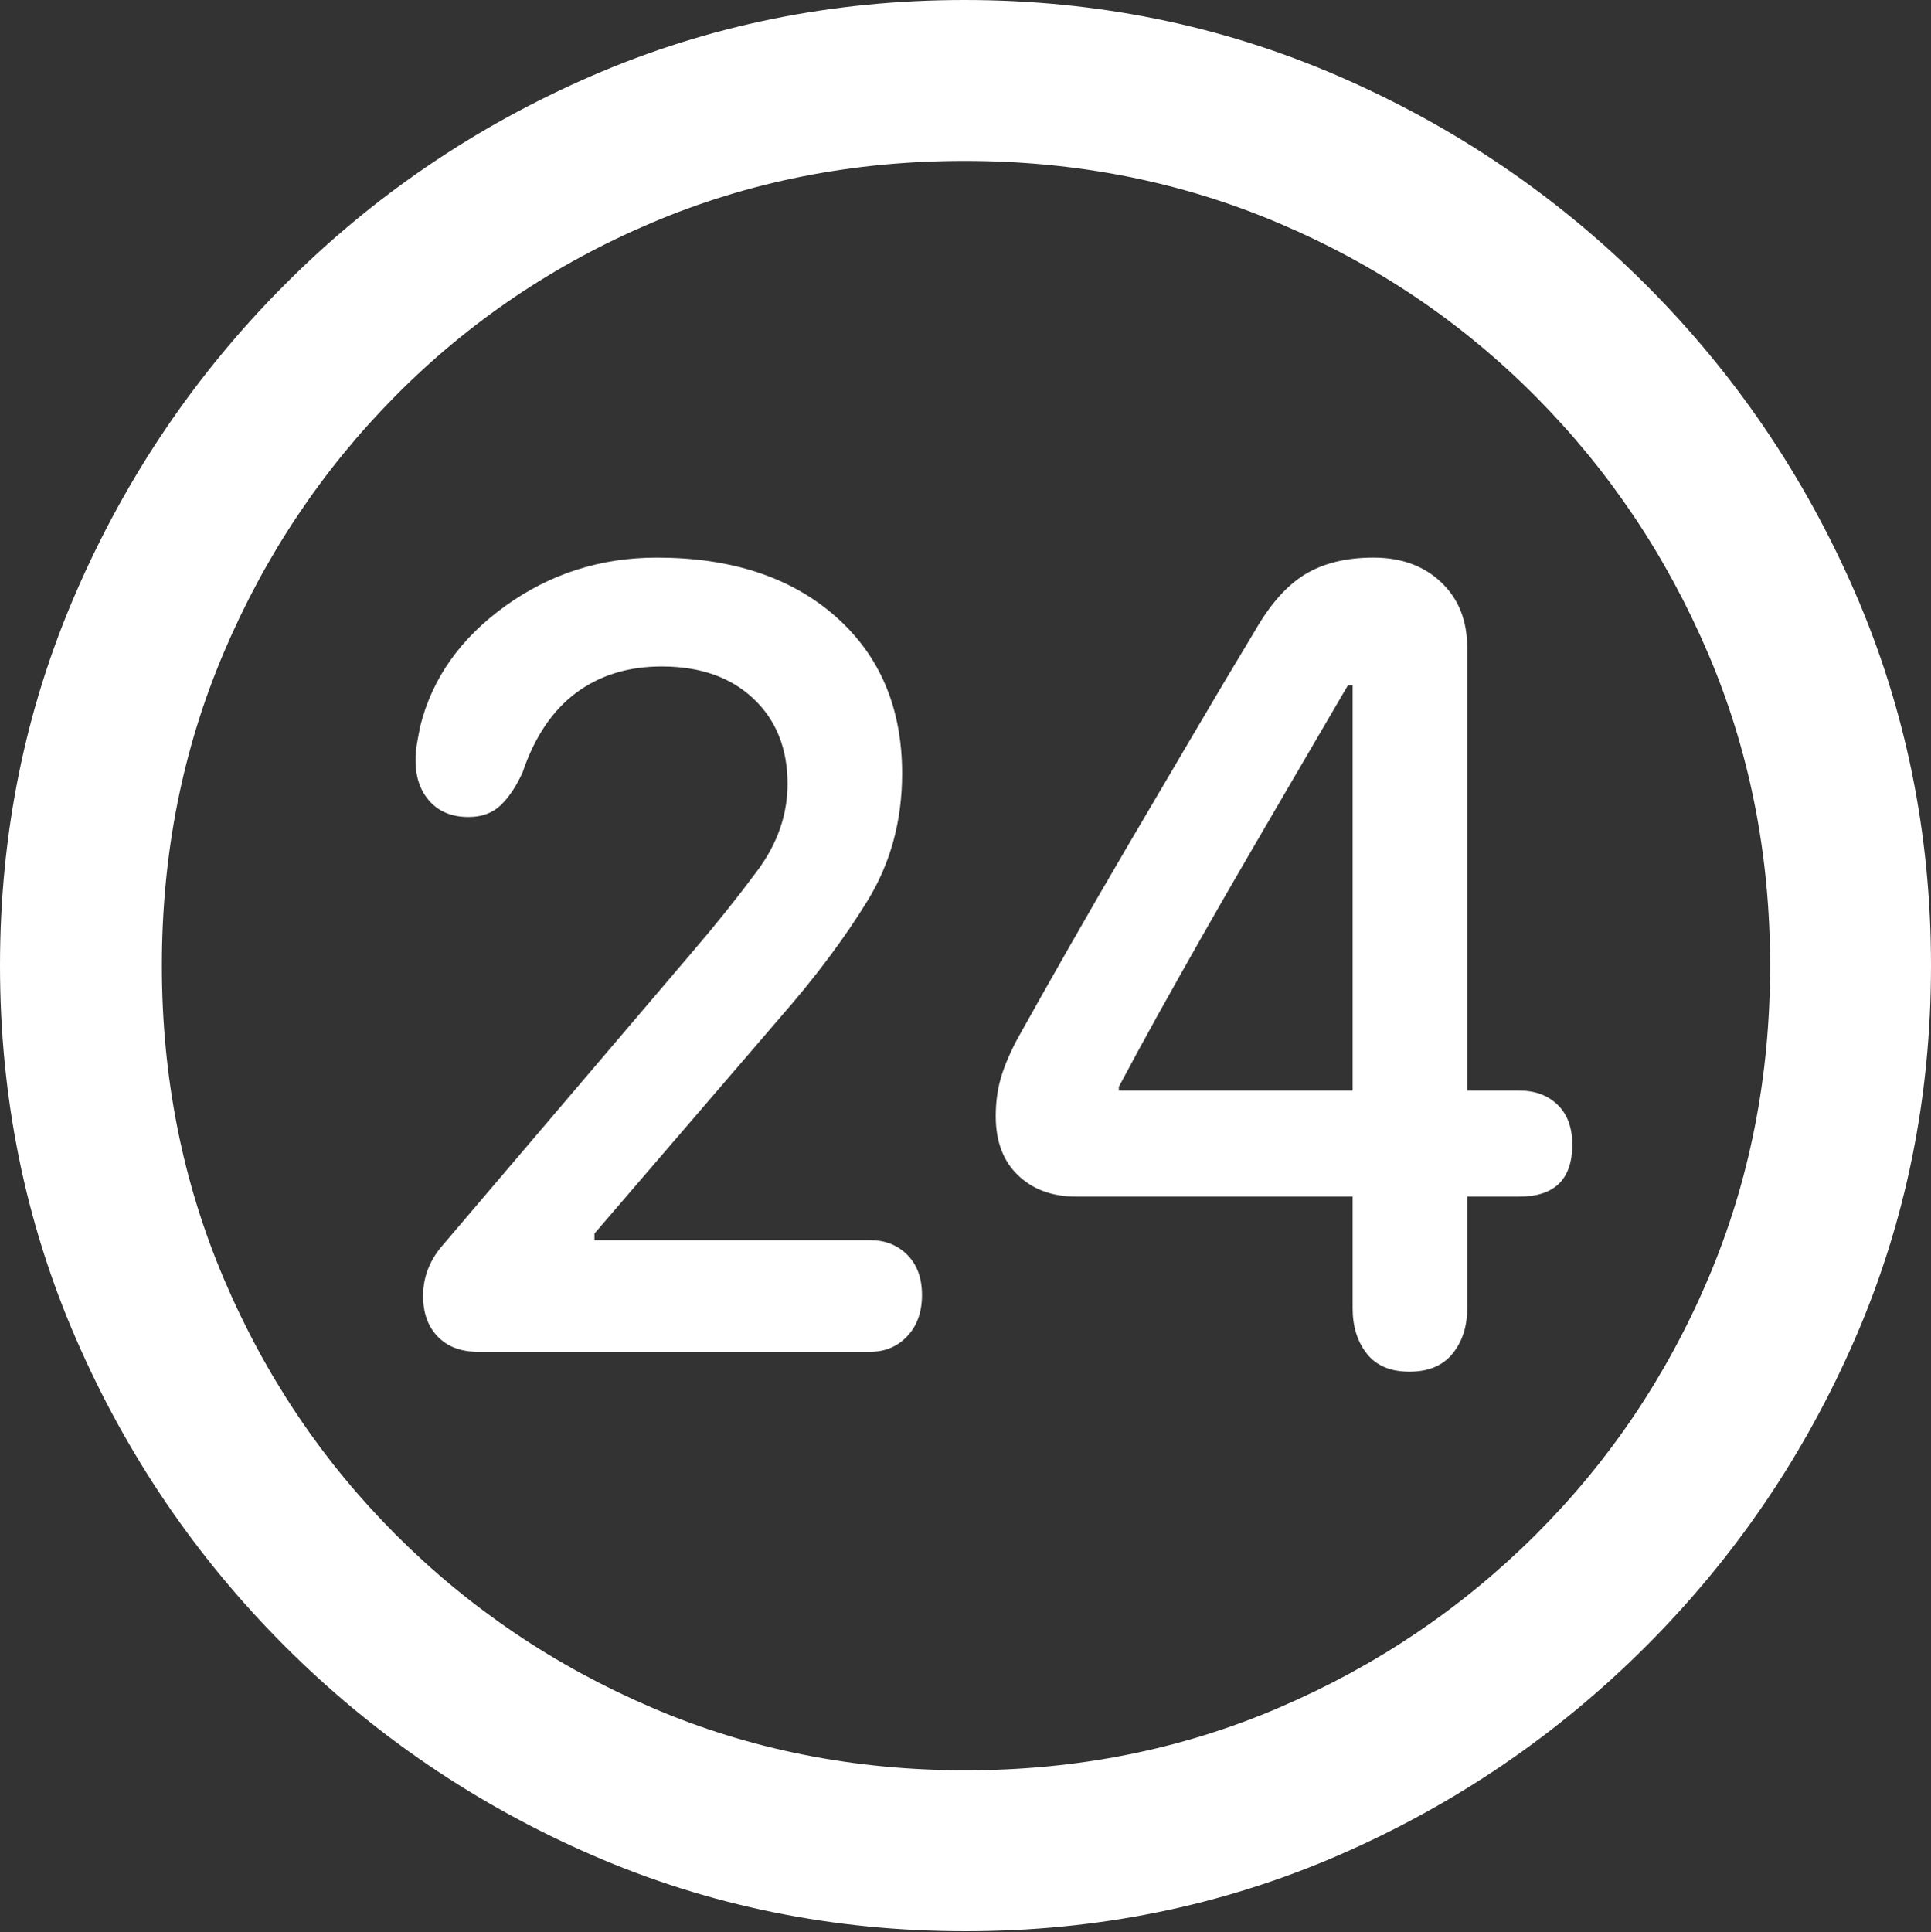<?xml version="1.0" encoding="UTF-8"?>
<!--Generator: Apple Native CoreSVG 175.5-->
<!DOCTYPE svg
PUBLIC "-//W3C//DTD SVG 1.1//EN"
       "http://www.w3.org/Graphics/SVG/1.1/DTD/svg11.dtd">
<svg version="1.1" xmlns="http://www.w3.org/2000/svg" xmlns:xlink="http://www.w3.org/1999/xlink" width="19.922" height="19.932">
 <rect width="100%" height="100%" fill="#333333" stroke="none"/>
 <g>
  <rect height="19.932" opacity="0" width="19.922" x="0" y="0"/>
  <path d="M9.961 19.922Q12.002 19.922 13.804 19.141Q15.605 18.359 16.982 16.982Q18.359 15.605 19.141 13.804Q19.922 12.002 19.922 9.961Q19.922 7.92 19.141 6.118Q18.359 4.316 16.982 2.939Q15.605 1.562 13.799 0.781Q11.992 0 9.951 0Q7.91 0 6.108 0.781Q4.307 1.562 2.935 2.939Q1.562 4.316 0.781 6.118Q0 7.92 0 9.961Q0 12.002 0.781 13.804Q1.562 15.605 2.939 16.982Q4.316 18.359 6.118 19.141Q7.92 19.922 9.961 19.922ZM9.961 18.262Q8.232 18.262 6.729 17.617Q5.225 16.973 4.087 15.835Q2.949 14.697 2.31 13.193Q1.67 11.69 1.67 9.961Q1.67 8.232 2.31 6.729Q2.949 5.225 4.082 4.082Q5.215 2.939 6.719 2.3Q8.223 1.66 9.951 1.66Q11.68 1.66 13.188 2.3Q14.697 2.939 15.835 4.082Q16.973 5.225 17.617 6.729Q18.262 8.232 18.262 9.961Q18.262 11.69 17.622 13.193Q16.982 14.697 15.84 15.835Q14.697 16.973 13.193 17.617Q11.69 18.262 9.961 18.262Z" fill="#ffffff"/>
  <path d="M4.932 13.945L8.975 13.945Q9.209 13.945 9.36 13.784Q9.512 13.623 9.512 13.359Q9.512 13.096 9.36 12.944Q9.209 12.793 8.975 12.793L6.133 12.793L6.133 12.725L8.047 10.498Q8.594 9.873 8.95 9.292Q9.307 8.711 9.307 7.979Q9.307 6.963 8.618 6.357Q7.93 5.752 6.777 5.752Q5.908 5.752 5.215 6.25Q4.521 6.748 4.336 7.49Q4.316 7.588 4.302 7.671Q4.287 7.754 4.287 7.842Q4.287 8.105 4.434 8.267Q4.58 8.428 4.834 8.428Q5.039 8.428 5.166 8.306Q5.293 8.184 5.391 7.969Q5.576 7.422 5.942 7.148Q6.309 6.875 6.826 6.875Q7.422 6.875 7.773 7.207Q8.125 7.539 8.125 8.086Q8.125 8.564 7.812 8.984Q7.5 9.404 7.148 9.814L4.57 12.842Q4.365 13.076 4.365 13.369Q4.365 13.633 4.517 13.789Q4.668 13.945 4.932 13.945ZM14.541 14.15Q14.834 14.15 14.985 13.965Q15.137 13.779 15.137 13.496L15.137 12.344L15.674 12.344Q16.221 12.344 16.221 11.807Q16.221 11.543 16.069 11.396Q15.918 11.25 15.674 11.25L15.137 11.25L15.137 6.68Q15.137 6.26 14.868 6.006Q14.6 5.752 14.17 5.752Q13.75 5.752 13.467 5.923Q13.184 6.094 12.949 6.504Q12.637 7.021 12.31 7.578Q11.982 8.135 11.655 8.691Q11.328 9.248 11.03 9.771Q10.732 10.293 10.488 10.732Q10.371 10.957 10.322 11.133Q10.273 11.309 10.273 11.514Q10.273 11.904 10.503 12.124Q10.732 12.344 11.104 12.344L13.955 12.344L13.955 13.496Q13.955 13.779 14.102 13.965Q14.248 14.15 14.541 14.15ZM13.955 11.25L11.543 11.25L11.543 11.211Q11.719 10.879 11.938 10.483Q12.158 10.088 12.402 9.658Q12.646 9.229 12.905 8.784Q13.164 8.34 13.418 7.905Q13.672 7.471 13.906 7.07L13.955 7.07Z" fill="#ffffff"/>
 </g>
</svg>
